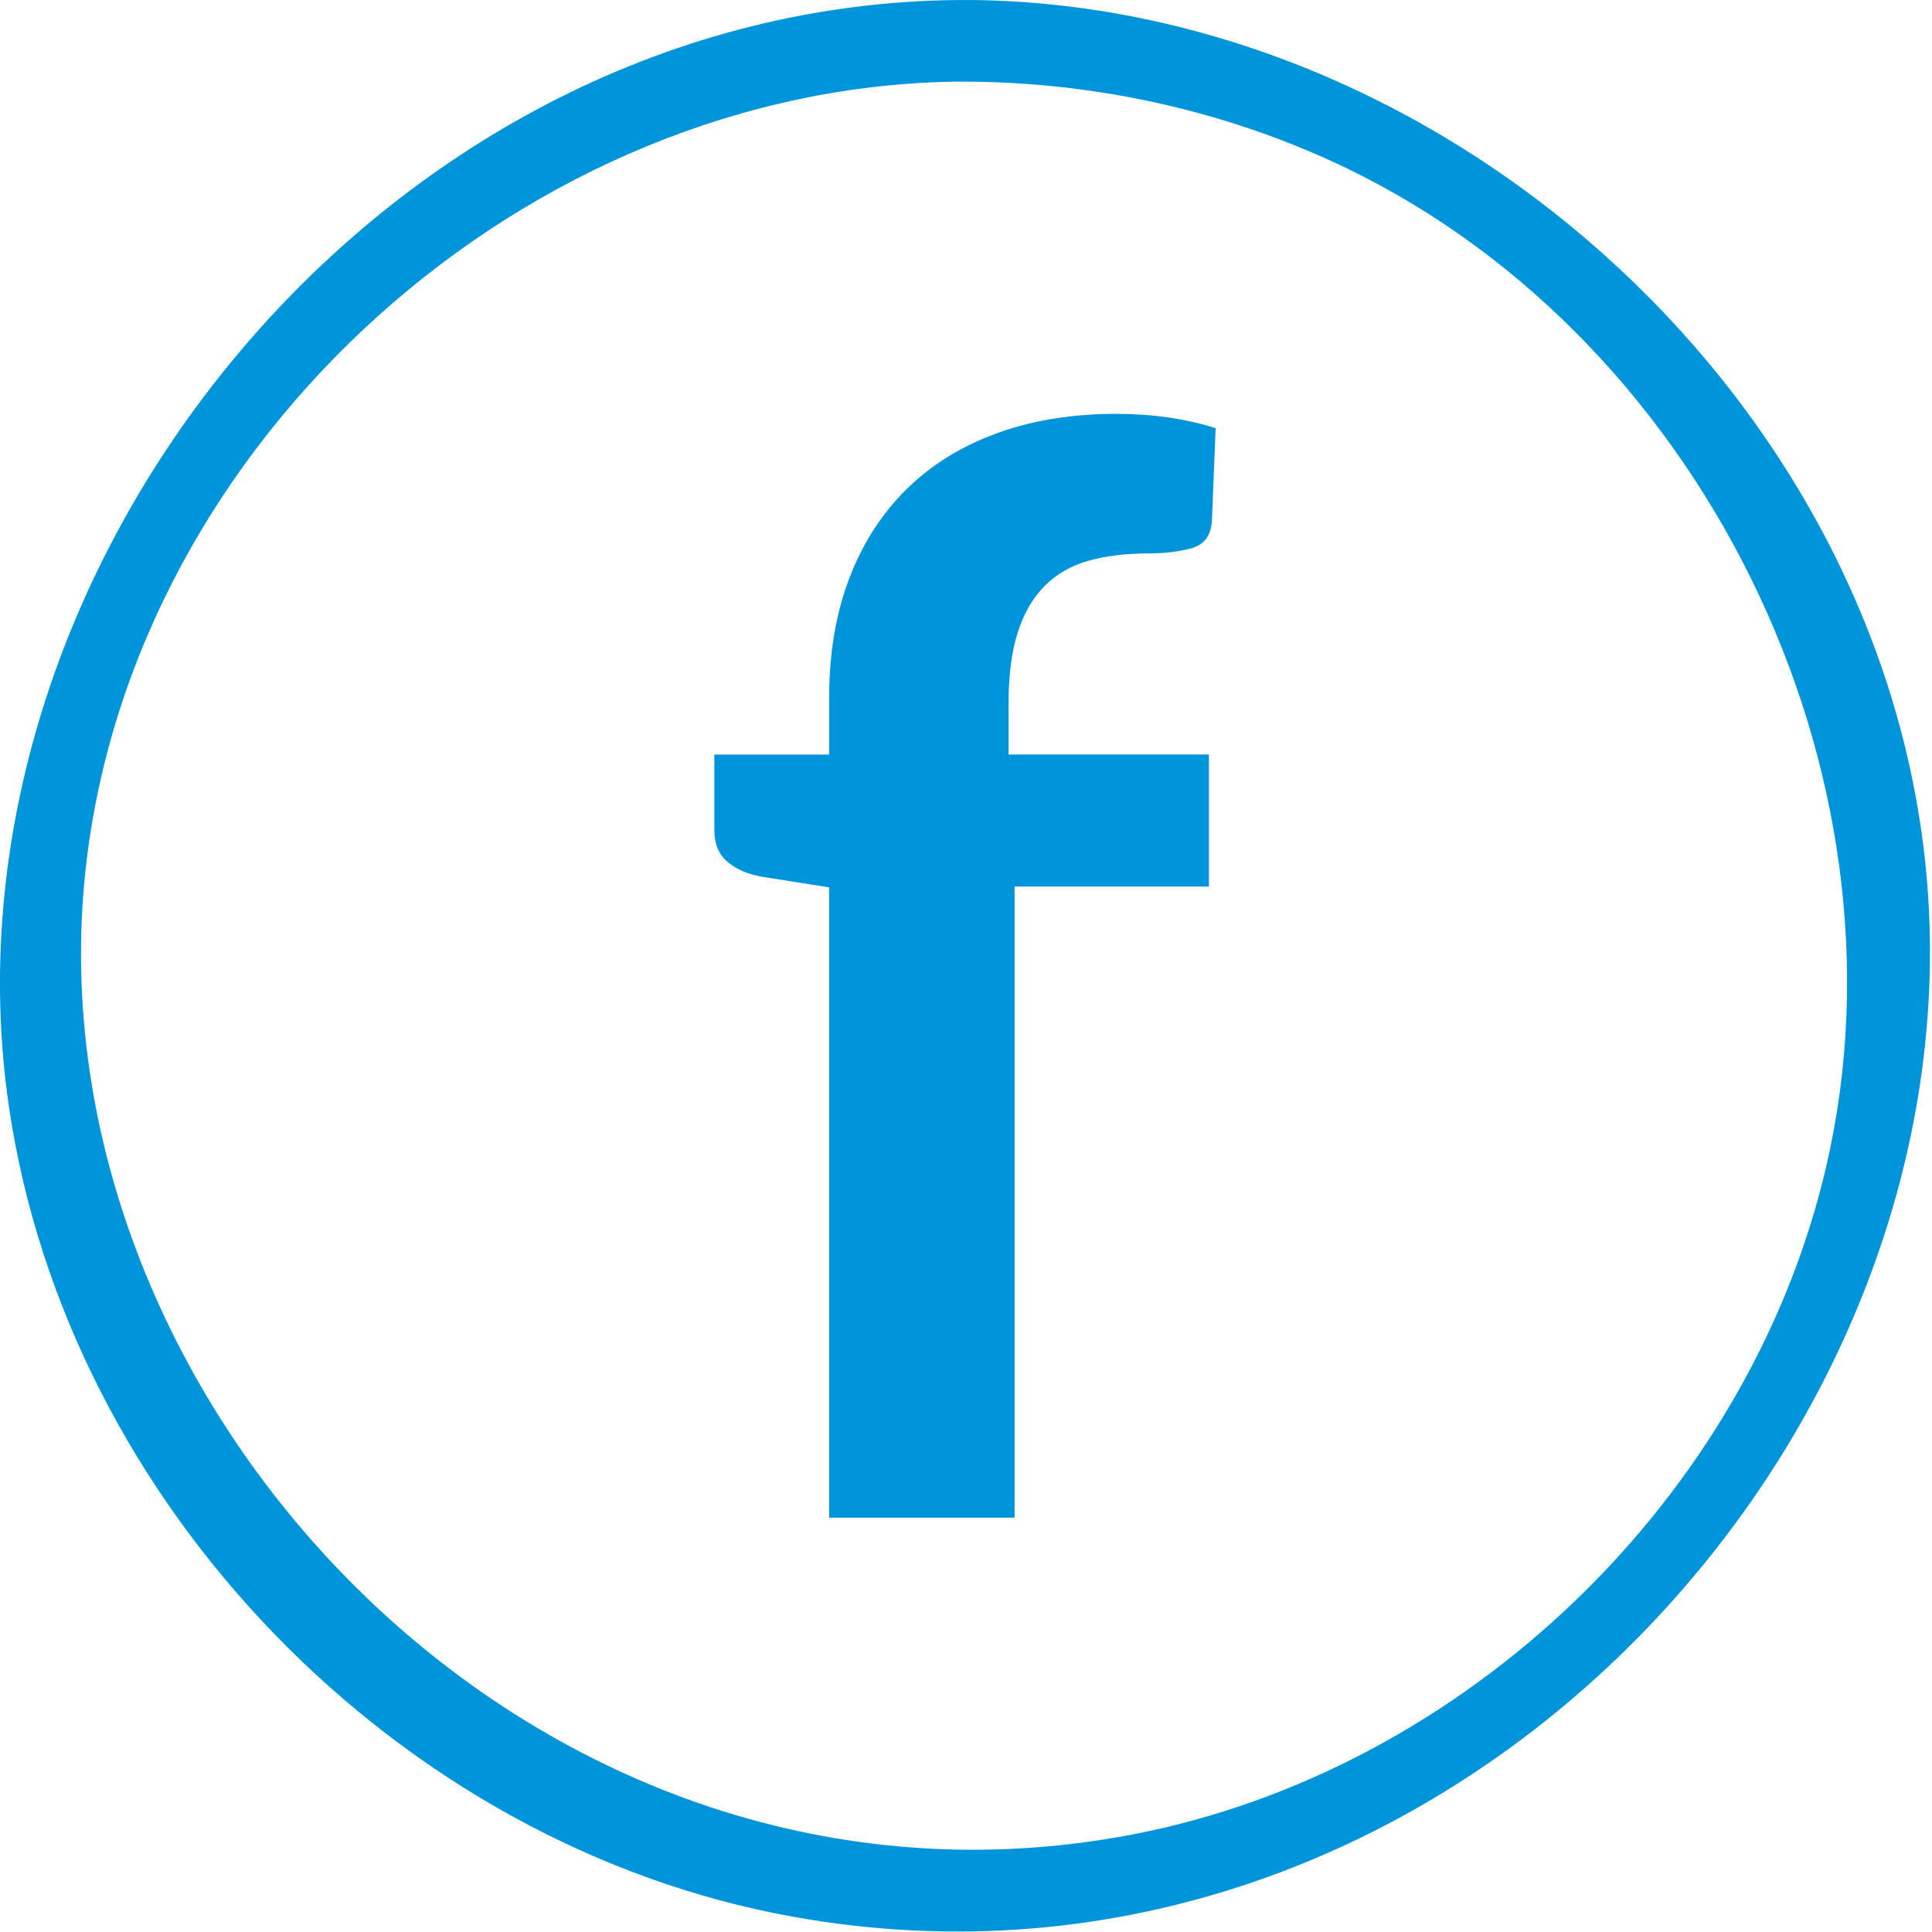 <svg viewBox="0 0 71 71" xmlns="http://www.w3.org/2000/svg" fill-rule="evenodd" clip-rule="evenodd" stroke-linejoin="round" stroke-miterlimit="1.414">
  <path d="M35.683 0c17.182.167 33.068 14.214 35.04 31.427C73.175 52.84 53.026 74.71 29.175 70.445 14.668 67.85 2.482 55.34.33 40.68-2.558 21.005 13.87.474 34.767.007c.306-.005.61-.007.916-.006zm-.44 3c-15.8.153-30.38 13.11-32.1 28.973-2.134 19.7 16.68 39.62 38.462 35.445C53.825 65.075 64.3 55.045 67.12 42.836c3.35-14.488-4.682-30.81-18.297-36.964-4.247-1.92-8.906-2.885-13.58-2.872zm2.04 52.774H30.47V32.61l-2.453-.387c-.533-.092-.96-.276-1.283-.552-.32-.274-.482-.66-.482-1.157v-2.785h4.22v-2.096c0-1.618.243-3.07.73-4.357.487-1.287 1.186-2.38 2.096-3.282.91-.9 2.018-1.59 3.323-2.068 1.306-.478 2.777-.717 4.413-.717 1.306 0 2.52.174 3.64.524l-.137 3.42c-.037.532-.285.863-.745.992-.46.13-.992.193-1.598.193-.81 0-1.53.087-2.165.262-.635.174-1.172.477-1.614.91-.44.43-.776 1-1.006 1.71-.23.707-.345 1.585-.345 2.633v1.875h7.363v4.853h-7.142v23.194z" fill="#0095da"/>
</svg>
